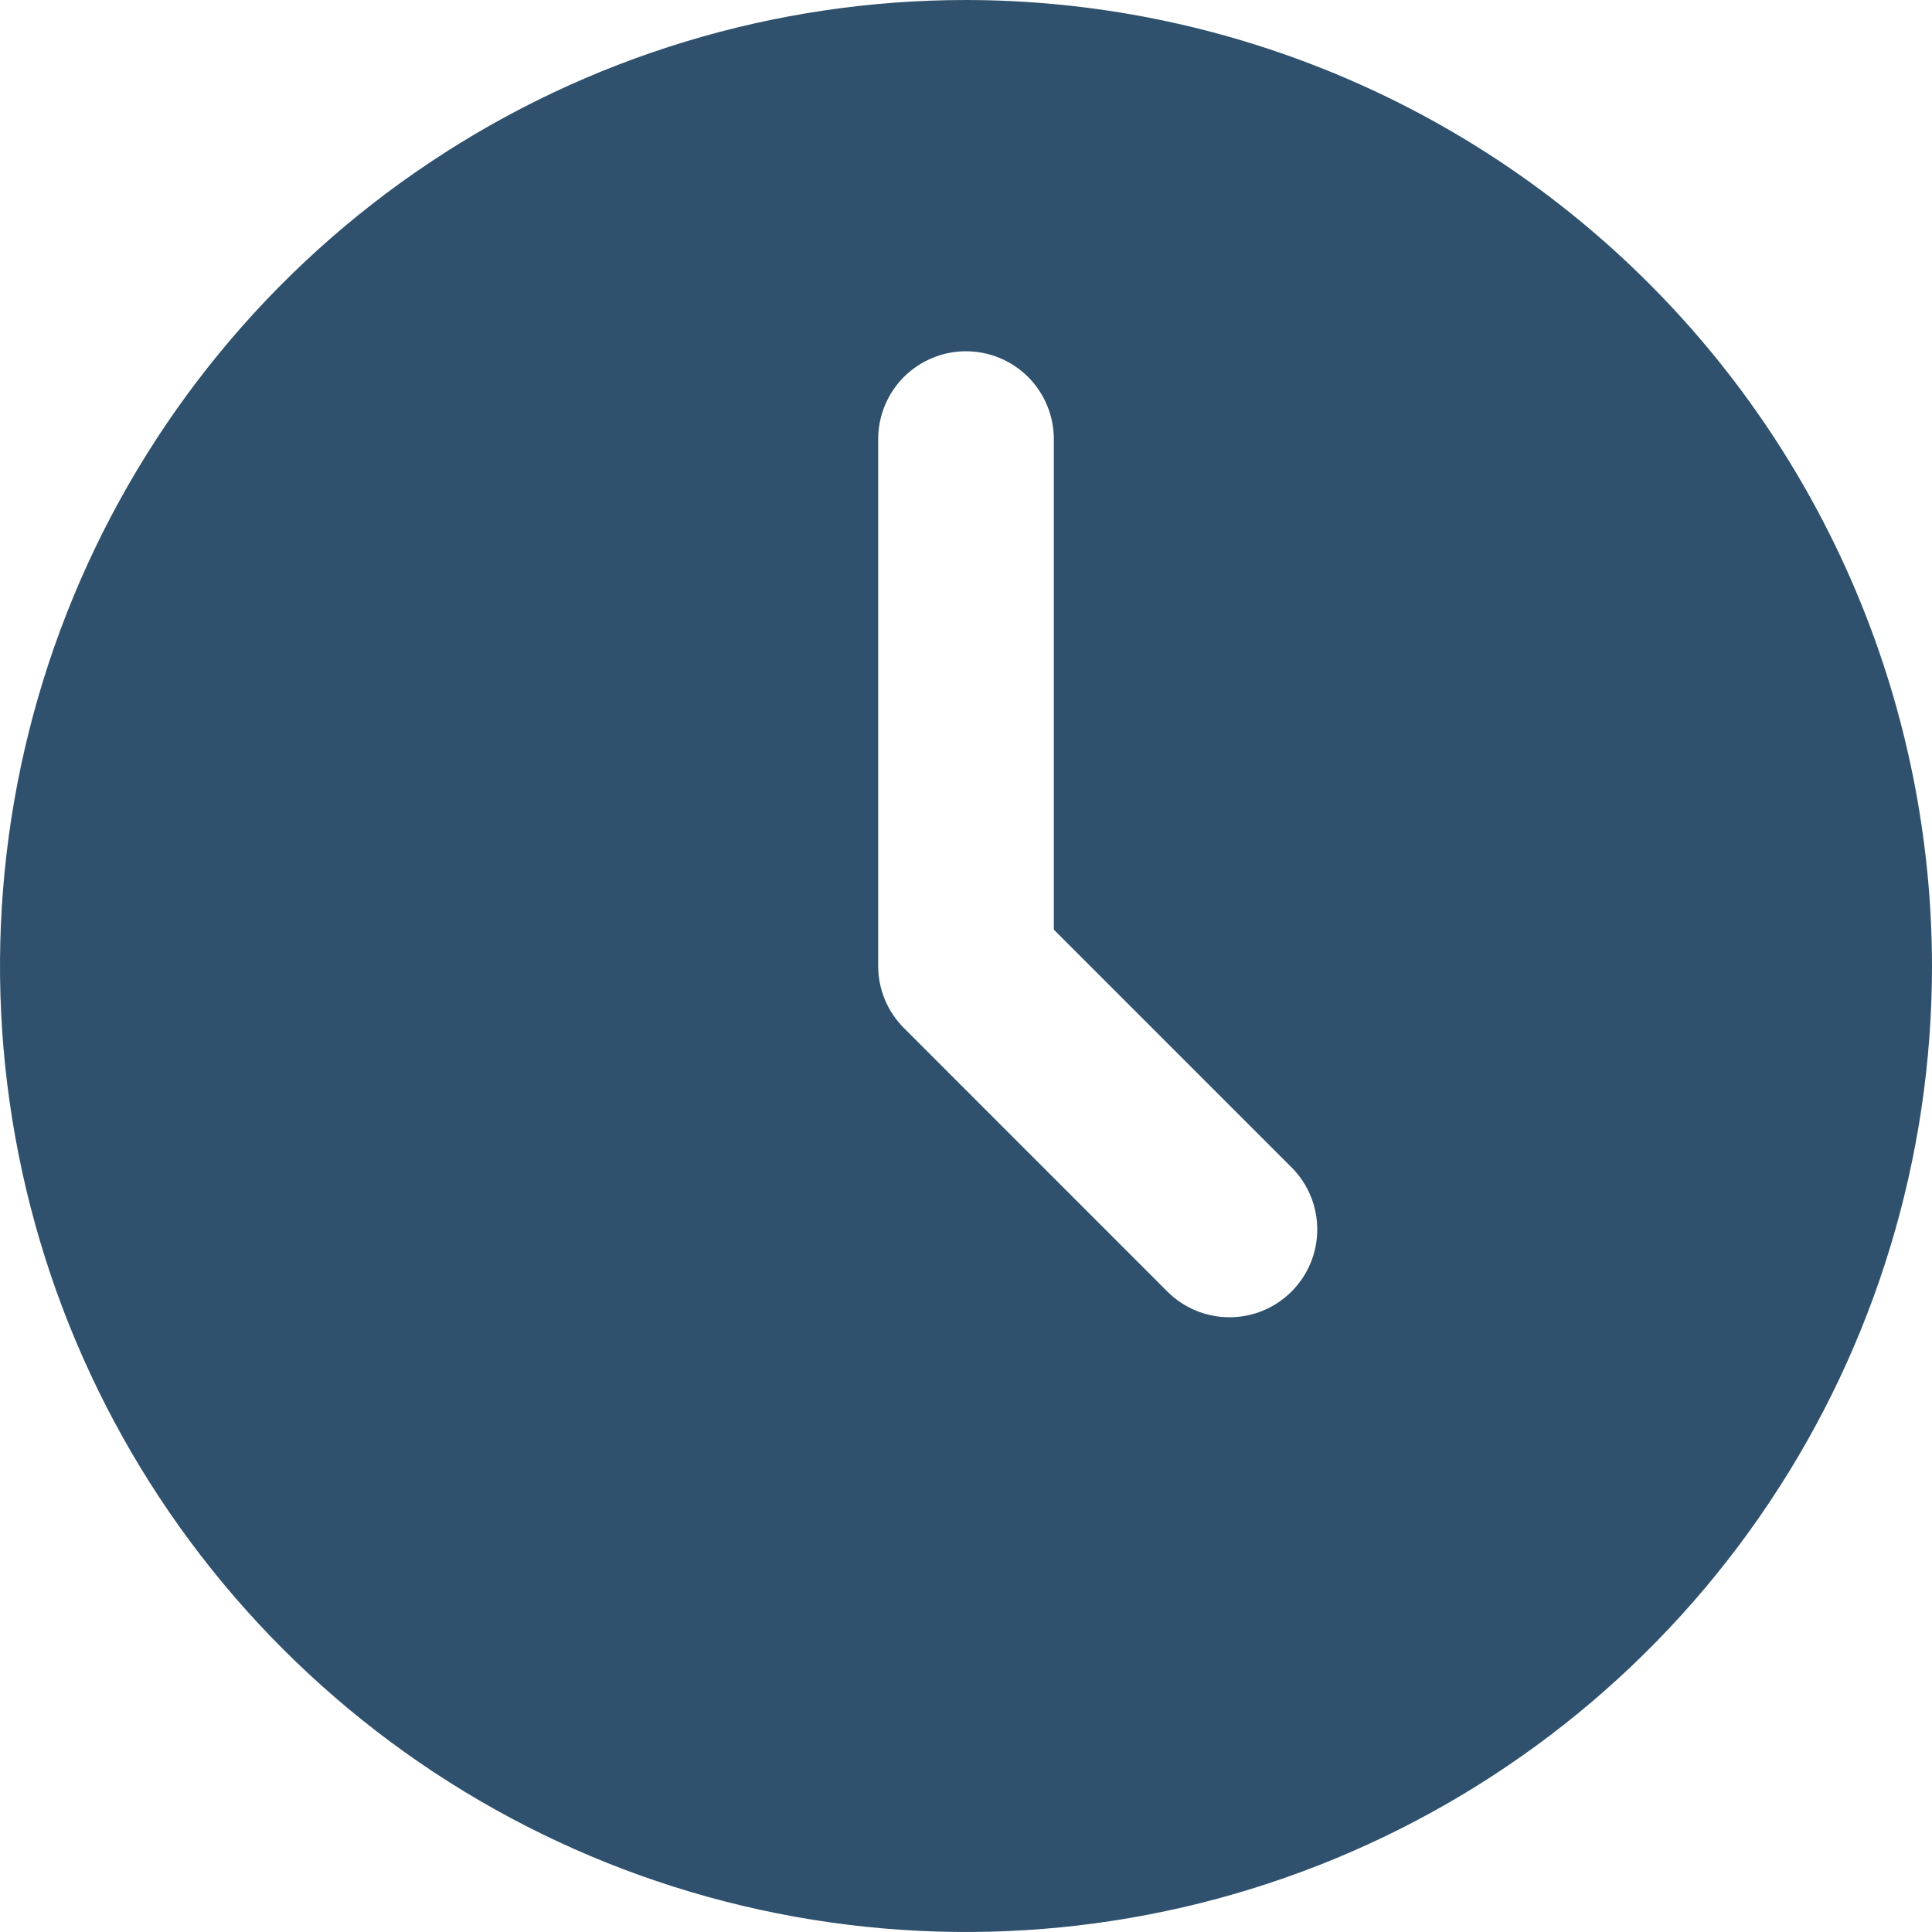 <svg width="26" height="26" viewBox="0 0 26 26" fill="none" xmlns="http://www.w3.org/2000/svg">
<path d="M13 0C10.429 0 7.915 0.762 5.778 2.191C3.64 3.619 1.974 5.65 0.99 8.025C0.006 10.401 -0.252 13.014 0.25 15.536C0.751 18.058 1.99 20.374 3.808 22.192C5.626 24.011 7.942 25.249 10.464 25.75C12.986 26.252 15.599 25.994 17.975 25.01C20.35 24.026 22.381 22.36 23.809 20.222C25.238 18.085 26 15.571 26 13C25.996 9.553 24.625 6.249 22.188 3.812C19.751 1.375 16.447 0.004 13 0ZM17.381 17.381C17.159 17.603 16.859 17.727 16.546 17.727C16.232 17.727 15.931 17.603 15.71 17.381L12.165 13.835C11.943 13.614 11.818 13.313 11.818 13V5.909C11.818 5.596 11.943 5.295 12.164 5.073C12.386 4.852 12.687 4.727 13 4.727C13.313 4.727 13.614 4.852 13.836 5.073C14.057 5.295 14.182 5.596 14.182 5.909V12.511L17.381 15.71C17.603 15.931 17.727 16.232 17.727 16.546C17.727 16.859 17.603 17.159 17.381 17.381Z" fill="#2F516D"/>
</svg>
